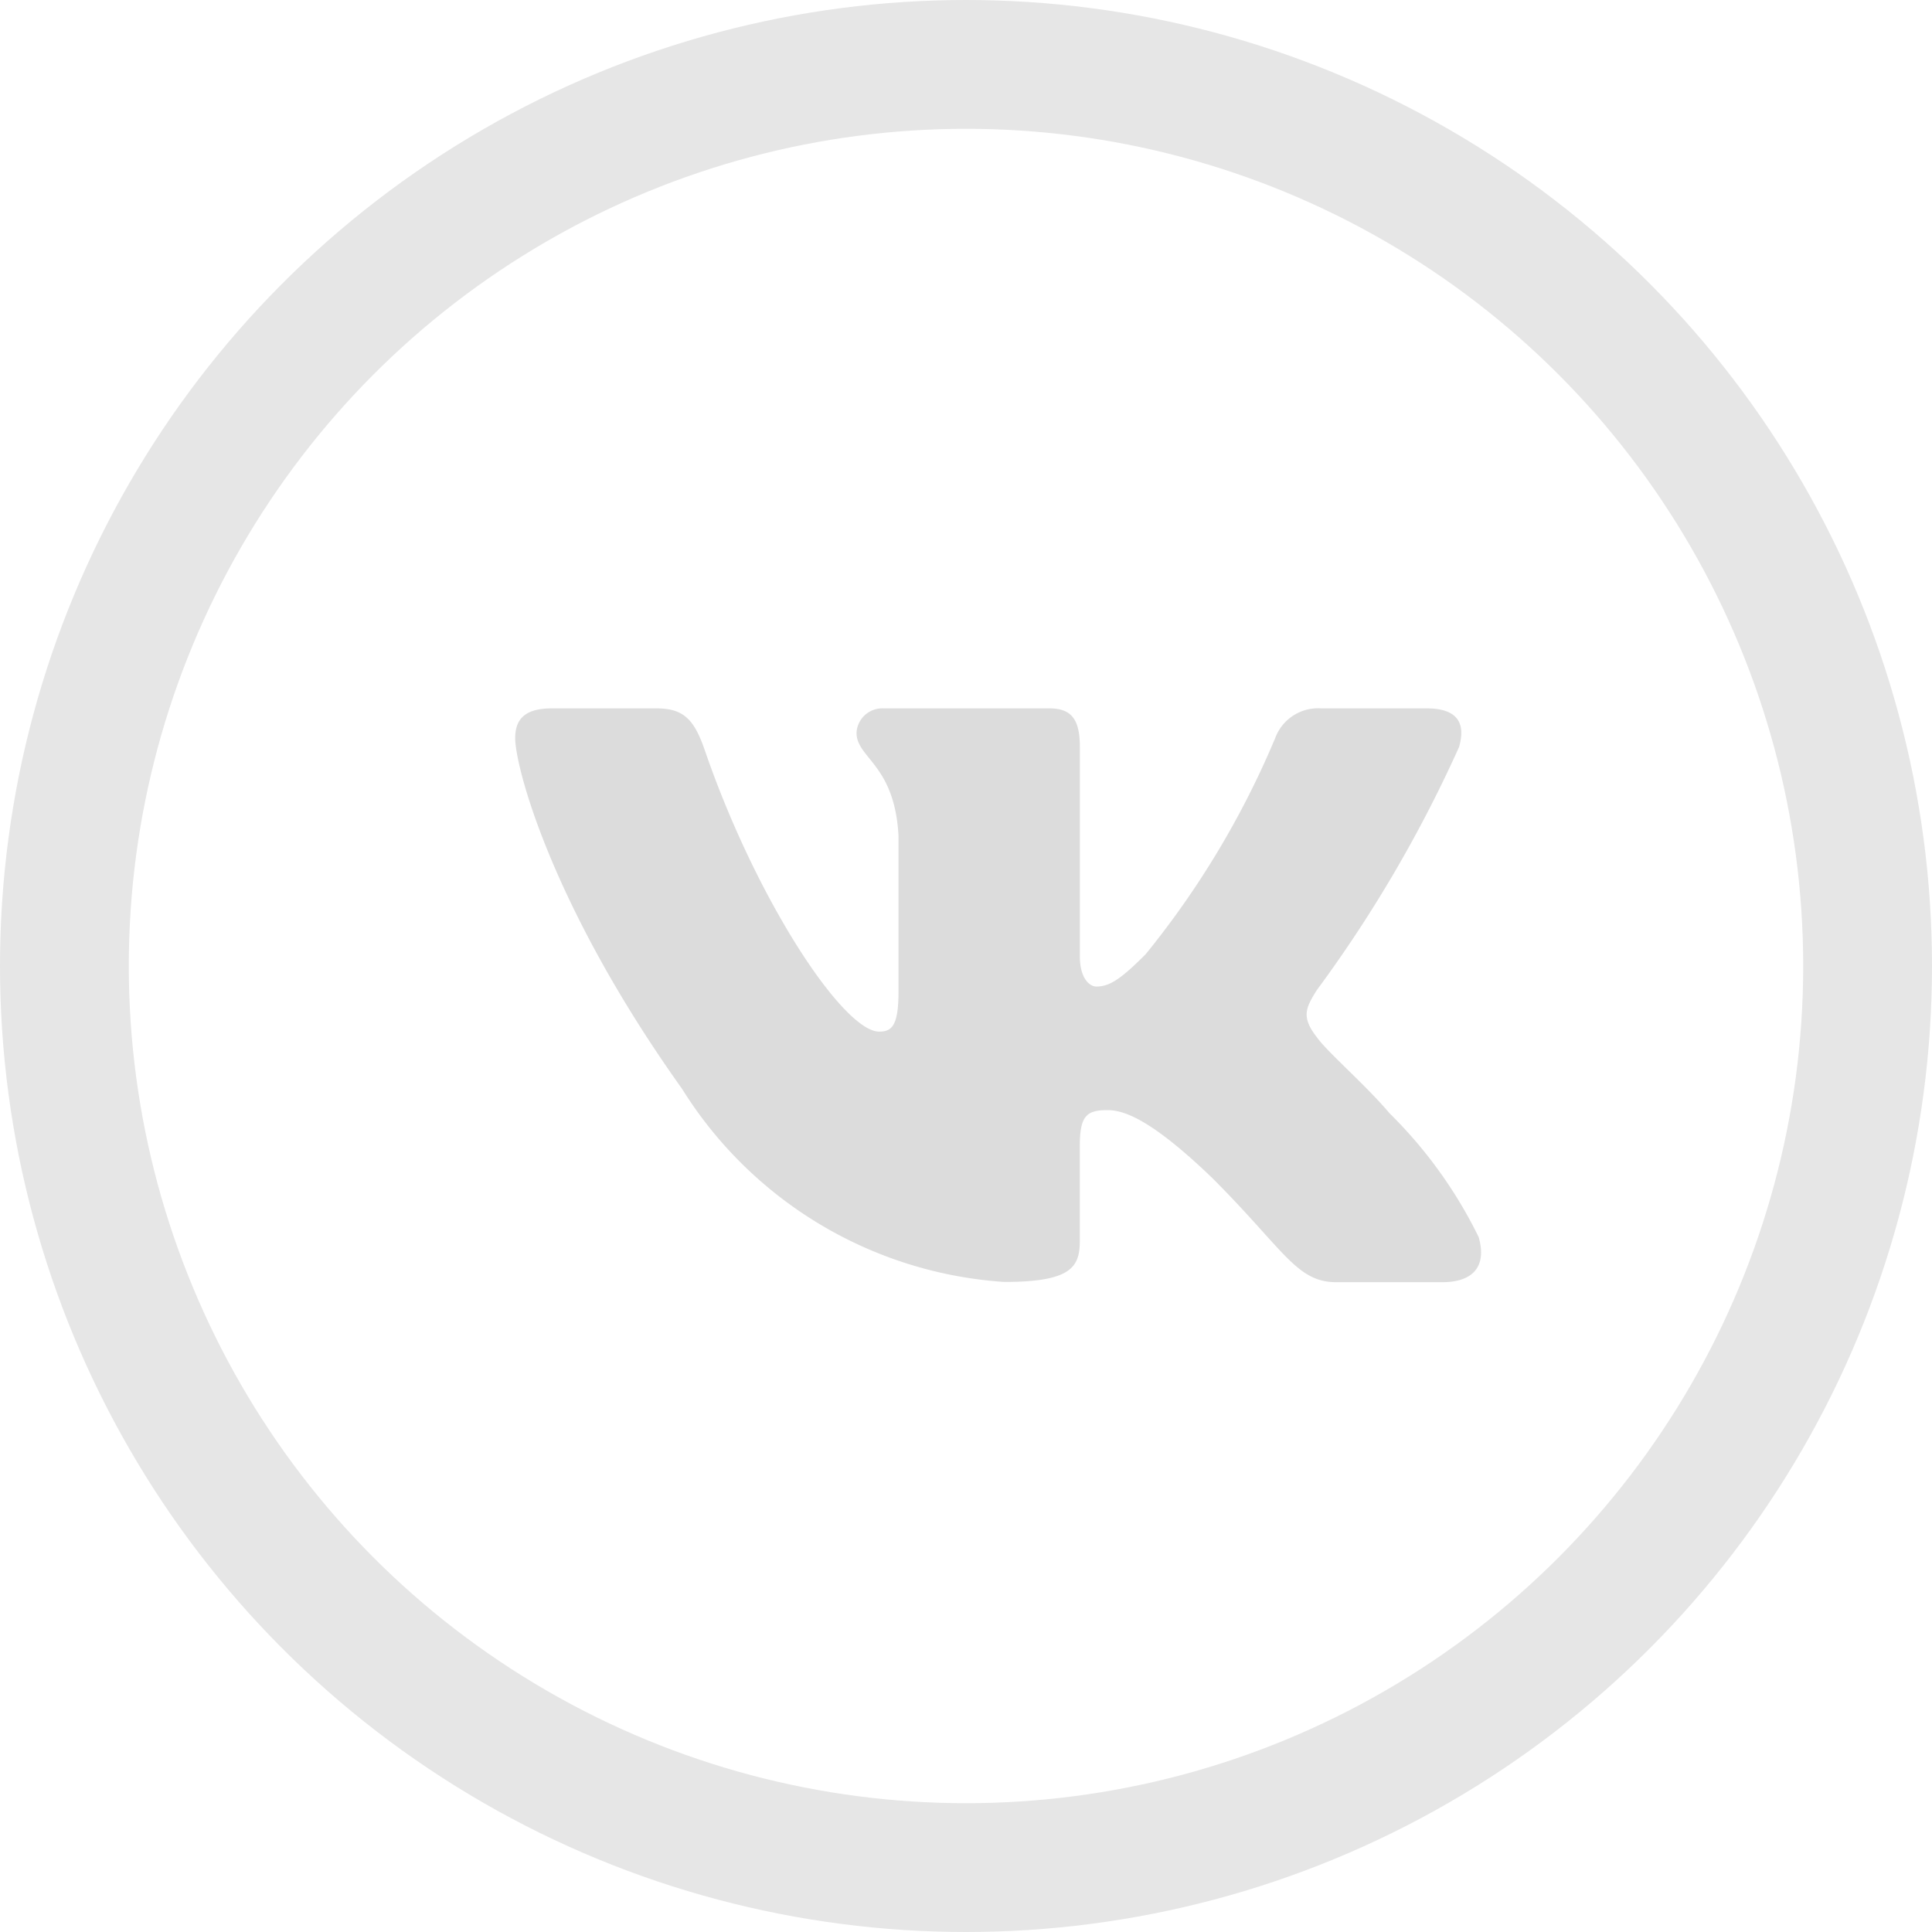 <svg xmlns="http://www.w3.org/2000/svg" viewBox="0 0 30 30">
  <defs>
    <style>
      .cls-1 {
        fill: #dcdcdc;
      }

      .cls-2, .cls-4 {
        fill: none;
      }

      .cls-2 {
        stroke: #e6e6e6;
        stroke-miterlimit: 10;
        stroke-width: 2px;
      }

      .cls-3 {
        stroke: none;
      }
    </style>
  </defs>
  <g id="Group_5" data-name="Group 5" transform="translate(-40)">
    <path id="Fill_7" data-name="Fill 7" class="cls-1" d="M14.656.6c.1-.348,0-.6-.5-.6H12.519A.709.709,0,0,0,11.8.464,13.725,13.725,0,0,1,9.788,3.819c-.382.382-.556.5-.765.5-.1,0-.255-.122-.255-.469V.6c0-.417-.121-.6-.469-.6H5.72A.4.4,0,0,0,5.3.377c0,.4.591.487.652,1.6V4.393c0,.53-.1.626-.3.626-.556,0-1.91-2.043-2.712-4.381C2.781.184,2.623,0,2.2,0H.563C.094,0,0,.221,0,.464,0,.9.556,3.055,2.59,5.906a6.394,6.394,0,0,0,5.005,3c1.043,0,1.172-.234,1.172-.638V6.8c0-.469.1-.562.429-.562.243,0,.661.122,1.634,1.06,1.113,1.113,1.3,1.612,1.922,1.612h1.641c.469,0,.7-.234.568-.7a7.044,7.044,0,0,0-1.384-1.923c-.382-.452-.956-.939-1.13-1.182-.243-.313-.174-.452,0-.73A20.548,20.548,0,0,0,14.656.6" transform="translate(48 11)"/>
    <g id="Oval_3" data-name="Oval 3" class="cls-2" transform="translate(40)">
      <circle class="cls-3" cx="15" cy="15" r="15"/>
      <circle class="cls-4" cx="15" cy="15" r="14"/>
    </g>
  </g>
</svg>
